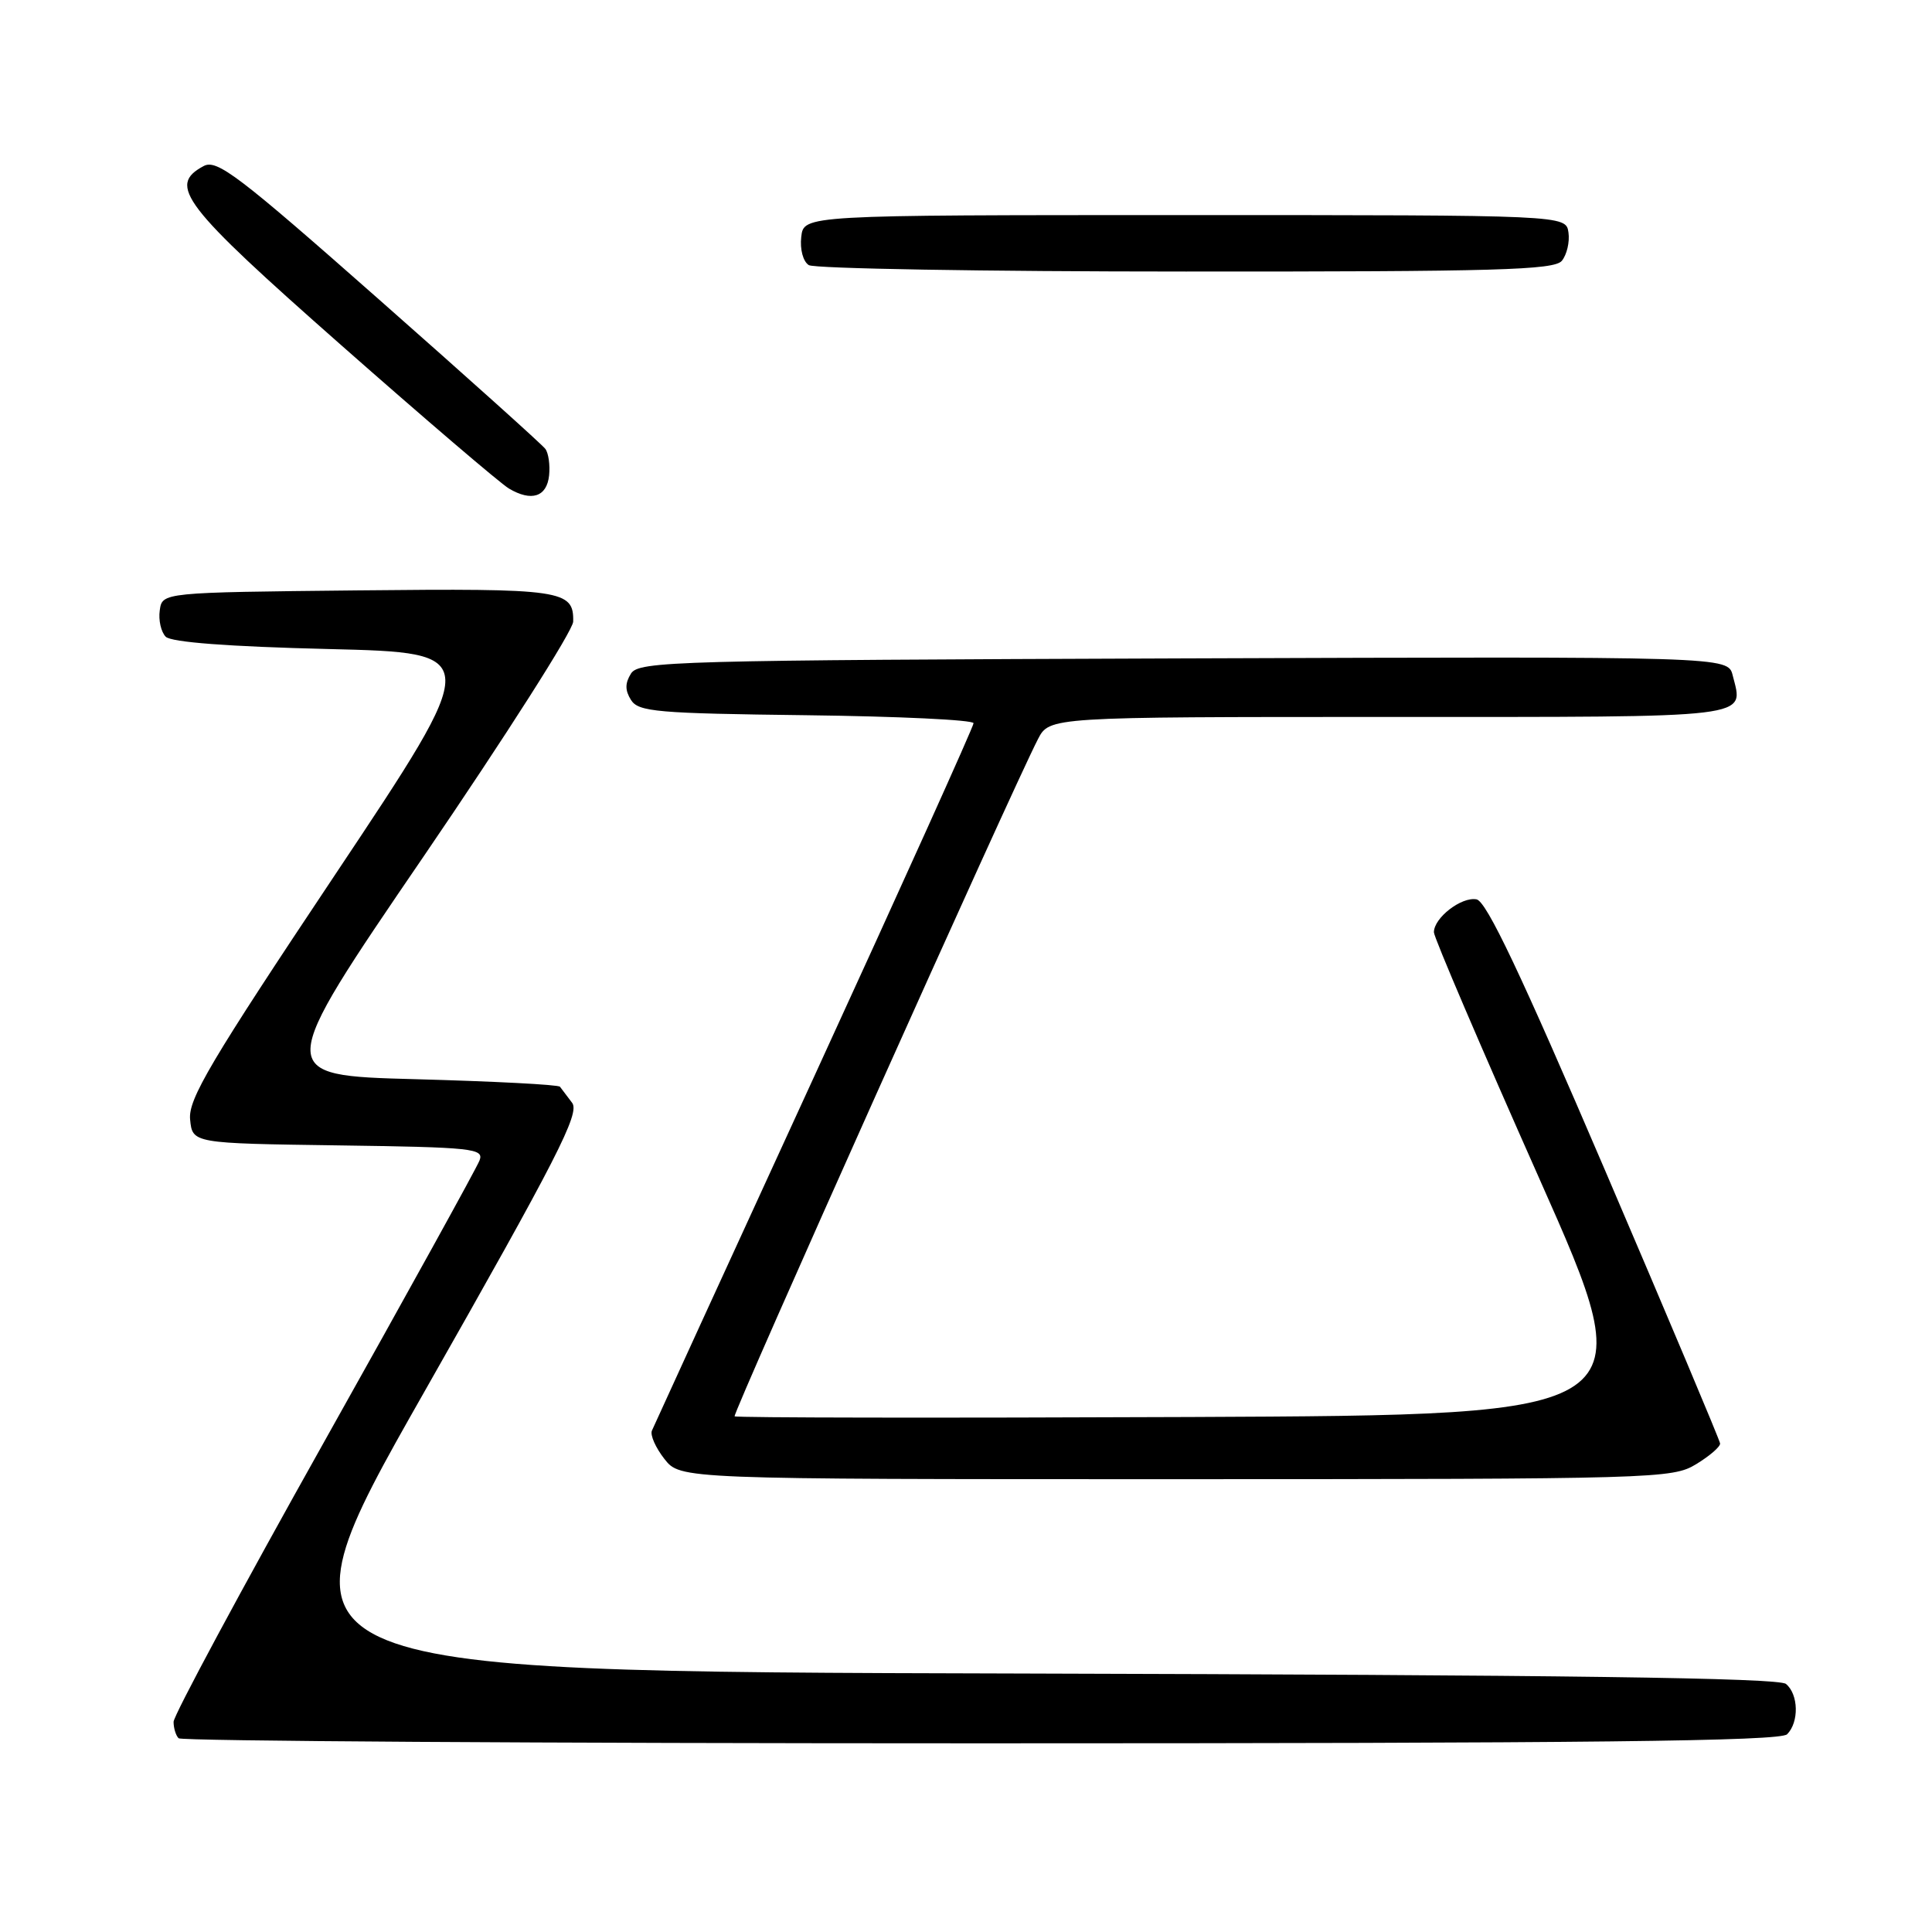 <?xml version="1.0" encoding="UTF-8" standalone="no"?>
<!DOCTYPE svg PUBLIC "-//W3C//DTD SVG 1.1//EN" "http://www.w3.org/Graphics/SVG/1.1/DTD/svg11.dtd" >
<svg xmlns="http://www.w3.org/2000/svg" xmlns:xlink="http://www.w3.org/1999/xlink" version="1.1" viewBox="0 0 256 256">
 <g >
 <path fill="currentColor"
d=" M 236.80 229.80 C 238.40 228.20 238.32 224.51 236.65 223.13 C 235.69 222.32 207.16 221.94 135.24 221.75 C 35.17 221.50 35.17 221.50 56.11 184.63 C 73.88 153.35 76.86 147.52 75.81 146.13 C 75.13 145.24 74.40 144.28 74.20 144.00 C 74.00 143.72 65.40 143.28 55.08 143.00 C 36.32 142.50 36.32 142.50 56.12 113.50 C 67.00 97.55 75.93 83.54 75.95 82.37 C 76.04 78.17 74.56 77.95 47.38 78.23 C 21.50 78.50 21.50 78.50 21.17 80.87 C 20.98 82.17 21.34 83.74 21.96 84.37 C 22.70 85.10 30.26 85.68 43.55 86.00 C 64.01 86.50 64.01 86.50 44.45 115.83 C 27.86 140.69 24.93 145.64 25.19 148.33 C 25.50 151.50 25.50 151.50 44.85 151.77 C 62.71 152.02 64.15 152.18 63.54 153.77 C 63.18 154.72 53.91 171.51 42.94 191.07 C 31.97 210.63 23.00 227.32 23.00 228.15 C 23.00 228.98 23.30 229.97 23.67 230.33 C 24.03 230.70 71.87 231.00 129.97 231.00 C 210.79 231.00 235.88 230.72 236.80 229.80 Z  M 224.75 194.01 C 226.54 192.92 227.97 191.69 227.92 191.26 C 227.88 190.84 221.01 174.53 212.65 155.01 C 201.52 129.03 196.97 119.42 195.65 119.17 C 193.66 118.79 190.00 121.61 190.00 123.53 C 190.00 124.20 196.28 138.87 203.95 156.13 C 217.89 187.50 217.89 187.50 157.79 187.76 C 124.73 187.90 97.53 187.86 97.34 187.67 C 97.02 187.35 134.08 104.62 137.53 97.95 C 139.05 95.00 139.05 95.00 184.06 95.00 C 233.03 95.00 231.03 95.24 229.59 89.49 C 228.96 86.99 228.96 86.99 156.84 87.24 C 89.40 87.48 84.65 87.61 83.61 89.25 C 82.81 90.53 82.81 91.47 83.61 92.75 C 84.60 94.32 87.03 94.53 106.86 94.77 C 119.04 94.92 129.00 95.39 129.00 95.83 C 129.00 96.27 119.51 117.30 107.92 142.56 C 96.32 167.83 86.63 188.98 86.38 189.57 C 86.13 190.16 86.88 191.84 88.04 193.32 C 90.15 196.00 90.15 196.00 155.82 196.00 C 219.53 195.99 221.60 195.93 224.75 194.01 Z  M 72.76 62.99 C 72.90 61.62 72.68 60.04 72.26 59.48 C 71.84 58.91 61.93 50.01 50.24 39.70 C 31.57 23.22 28.74 21.07 26.99 22.00 C 22.17 24.58 24.14 27.15 45.18 45.71 C 56.27 55.49 66.29 64.05 67.43 64.73 C 70.43 66.51 72.46 65.84 72.76 62.99 Z  M 206.95 34.56 C 207.61 33.76 208.01 32.07 207.83 30.81 C 207.50 28.50 207.50 28.50 157.00 28.50 C 106.50 28.50 106.50 28.50 106.17 31.39 C 105.98 33.03 106.41 34.65 107.17 35.13 C 107.90 35.59 130.38 35.98 157.13 35.98 C 198.32 36.00 205.94 35.78 206.95 34.56 Z "/>
</g>
</svg>
